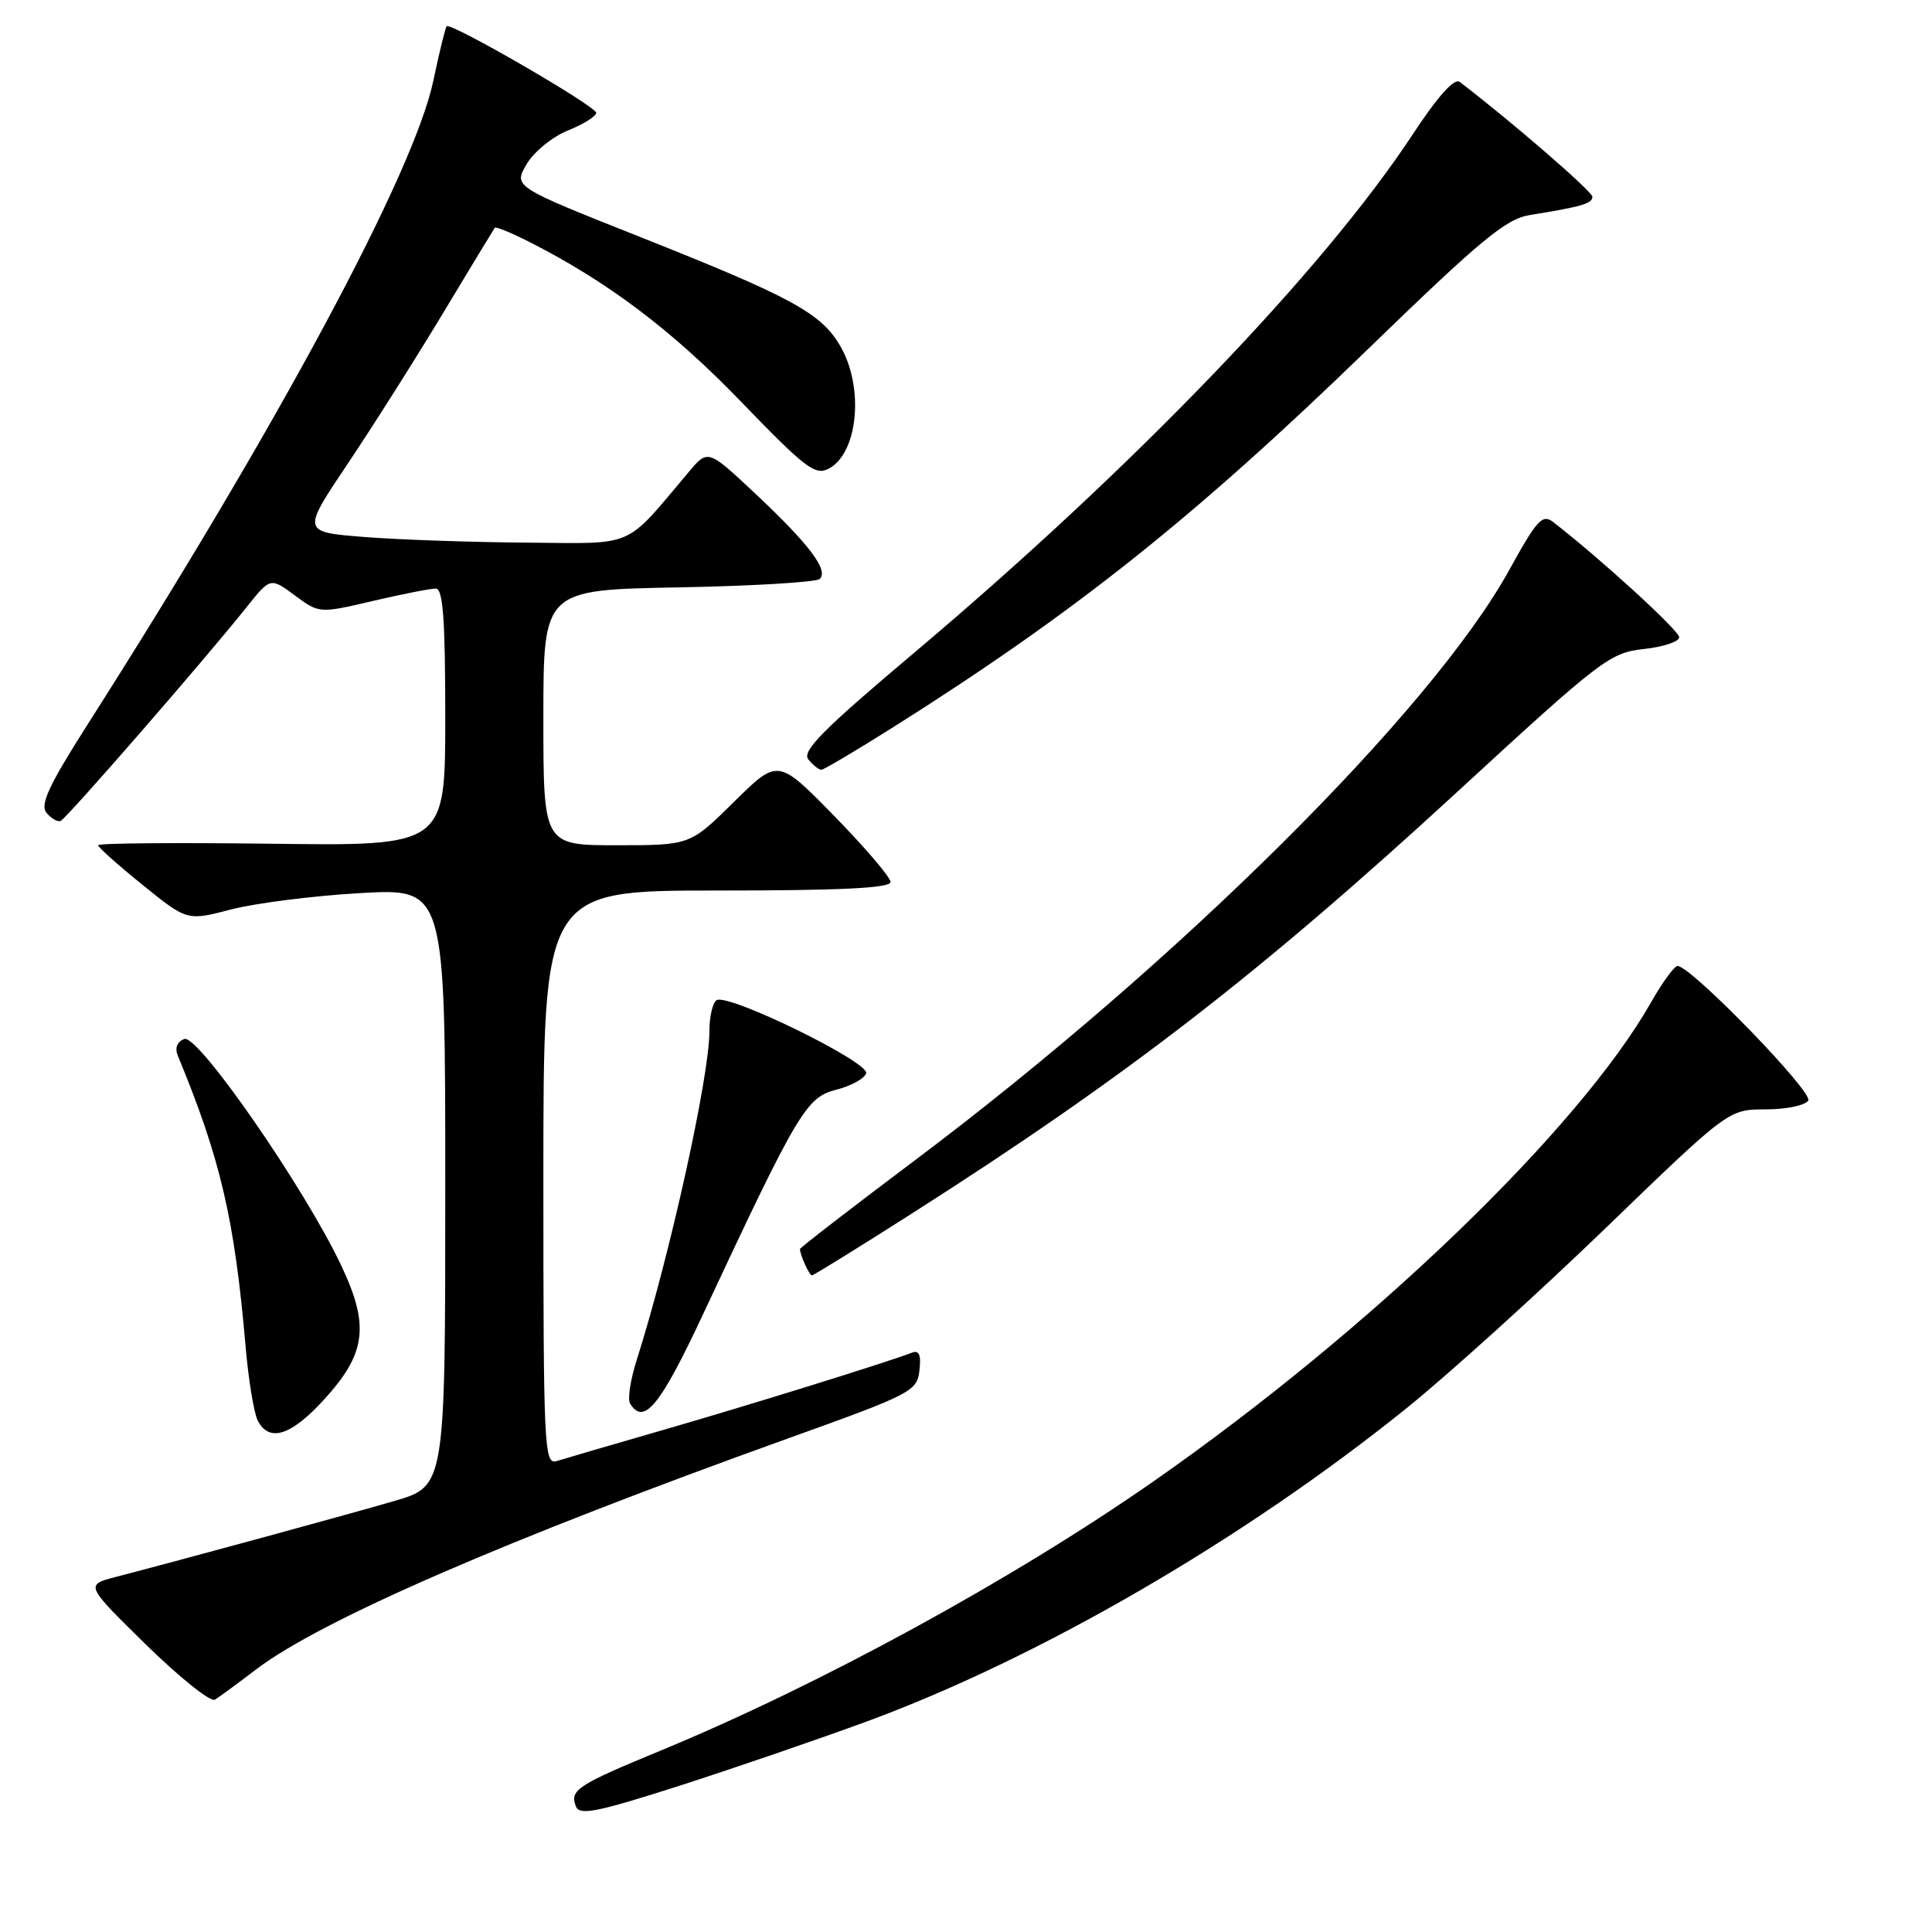 <?xml version="1.0" encoding="UTF-8" standalone="no"?>
<!DOCTYPE svg PUBLIC "-//W3C//DTD SVG 1.1//EN" "http://www.w3.org/Graphics/SVG/1.1/DTD/svg11.dtd" >
<svg xmlns="http://www.w3.org/2000/svg" xmlns:xlink="http://www.w3.org/1999/xlink" version="1.1" viewBox="0 0 256 256">
 <g >
 <path fill="currentColor"
d=" M 115.00 228.05 C 137.81 219.63 164.74 204.00 186.27 186.68 C 191.76 182.27 203.63 171.53 212.65 162.83 C 229.04 147.00 229.04 147.00 233.96 147.00 C 236.67 147.00 239.21 146.47 239.60 145.83 C 240.29 144.72 224.06 128.00 222.29 128.00 C 221.86 128.00 220.29 130.14 218.81 132.75 C 209.24 149.63 181.65 176.20 152.77 196.34 C 134.16 209.31 108.63 223.25 87.50 231.98 C 76.46 236.54 75.47 237.19 76.31 239.35 C 76.78 240.60 79.09 240.13 90.19 236.57 C 97.51 234.21 108.67 230.38 115.00 228.05 Z  M 33.93 221.21 C 42.52 214.68 67.13 203.99 104.50 190.57 C 120.80 184.72 121.51 184.35 121.83 181.60 C 122.07 179.53 121.79 178.87 120.83 179.24 C 117.44 180.54 99.30 186.18 88.00 189.44 C 81.12 191.43 74.71 193.30 73.75 193.60 C 72.10 194.10 72.00 191.86 72.00 156.07 C 72.00 118.00 72.00 118.00 95.00 118.00 C 111.38 118.00 118.00 117.68 118.00 116.87 C 118.00 116.25 114.64 112.32 110.54 108.12 C 103.08 100.50 103.08 100.50 97.26 106.25 C 91.44 112.00 91.44 112.00 81.72 112.00 C 72.00 112.00 72.00 112.00 72.00 95.08 C 72.00 78.16 72.00 78.16 89.92 77.83 C 99.77 77.65 108.19 77.14 108.63 76.71 C 109.80 75.53 107.24 72.15 100.16 65.48 C 93.81 59.52 93.81 59.52 91.29 62.51 C 82.60 72.80 84.42 72.01 69.73 71.90 C 62.45 71.85 52.79 71.51 48.25 71.15 C 40.00 70.50 40.00 70.50 46.04 61.50 C 49.36 56.55 55.06 47.55 58.70 41.50 C 62.34 35.45 65.43 30.36 65.56 30.18 C 65.70 30.00 67.76 30.85 70.15 32.06 C 80.47 37.29 89.07 43.77 98.15 53.18 C 106.72 62.06 108.03 63.06 109.83 62.09 C 113.72 60.01 114.52 51.29 111.33 45.83 C 108.79 41.48 104.88 39.36 84.77 31.38 C 68.04 24.74 68.04 24.74 69.77 21.77 C 70.73 20.13 73.17 18.13 75.25 17.29 C 77.31 16.46 79.00 15.41 79.00 14.95 C 79.00 14.08 59.74 2.93 59.19 3.48 C 59.01 3.66 58.22 6.88 57.43 10.65 C 54.89 22.80 36.88 56.35 11.66 95.91 C 6.47 104.06 5.27 106.63 6.16 107.70 C 6.79 108.45 7.63 108.94 8.03 108.78 C 8.79 108.49 27.16 87.38 32.66 80.47 C 35.83 76.50 35.83 76.50 39.07 78.90 C 42.31 81.29 42.31 81.29 49.41 79.63 C 53.31 78.72 57.06 77.98 57.75 77.99 C 58.70 78.00 59.00 82.08 59.00 95.05 C 59.00 112.10 59.00 112.10 36.00 111.80 C 23.35 111.64 13.00 111.72 13.00 112.00 C 13.01 112.28 15.66 114.64 18.90 117.26 C 24.80 122.03 24.80 122.03 30.65 120.50 C 33.86 119.67 41.56 118.69 47.75 118.34 C 59.00 117.70 59.00 117.70 59.00 157.31 C 59.00 196.92 59.00 196.92 52.25 198.89 C 45.97 200.72 24.80 206.49 15.39 208.94 C 11.27 210.00 11.27 210.00 19.35 217.93 C 23.80 222.28 27.90 225.56 28.47 225.22 C 29.04 224.87 31.49 223.07 33.93 221.21 Z  M 42.81 185.59 C 48.50 179.41 49.01 175.74 45.26 167.78 C 40.44 157.52 26.22 136.98 24.42 137.67 C 23.46 138.04 23.14 138.87 23.56 139.88 C 29.24 153.61 31.09 161.56 32.55 178.50 C 32.93 182.90 33.66 187.29 34.16 188.25 C 35.66 191.13 38.51 190.26 42.81 185.59 Z  M 93.11 174.25 C 105.72 147.28 106.84 145.40 110.78 144.40 C 112.74 143.91 114.54 142.93 114.77 142.22 C 115.24 140.76 96.48 131.58 94.95 132.53 C 94.43 132.85 94.00 134.71 94.00 136.65 C 94.00 142.68 88.72 166.54 84.36 180.23 C 83.53 182.83 83.14 185.42 83.49 185.98 C 85.31 188.93 87.47 186.30 93.11 174.25 Z  M 120.73 160.86 C 149.17 142.74 166.97 128.97 193.31 104.73 C 212.17 87.37 213.34 86.48 217.81 86.00 C 220.39 85.72 222.50 85.02 222.50 84.44 C 222.50 83.56 212.16 74.10 205.84 69.20 C 204.38 68.06 203.69 68.81 199.97 75.55 C 189.68 94.19 156.07 127.57 121.25 153.73 C 112.86 160.03 106.00 165.33 106.00 165.51 C 106.00 166.26 107.24 169.00 107.58 169.00 C 107.79 169.00 113.70 165.34 120.73 160.86 Z  M 118.46 96.29 C 142.41 81.18 158.30 68.53 181.22 46.30 C 196.28 31.70 199.53 29.01 202.73 28.49 C 209.57 27.39 211.00 26.97 211.00 26.07 C 211.00 25.37 200.09 15.93 193.41 10.85 C 192.70 10.31 190.50 12.78 187.19 17.81 C 175.30 35.87 150.23 61.95 121.22 86.42 C 109.03 96.69 106.21 99.54 107.11 100.63 C 107.73 101.39 108.51 102.00 108.83 102.00 C 109.15 102.00 113.48 99.43 118.46 96.29 Z "/>
</g>
</svg>